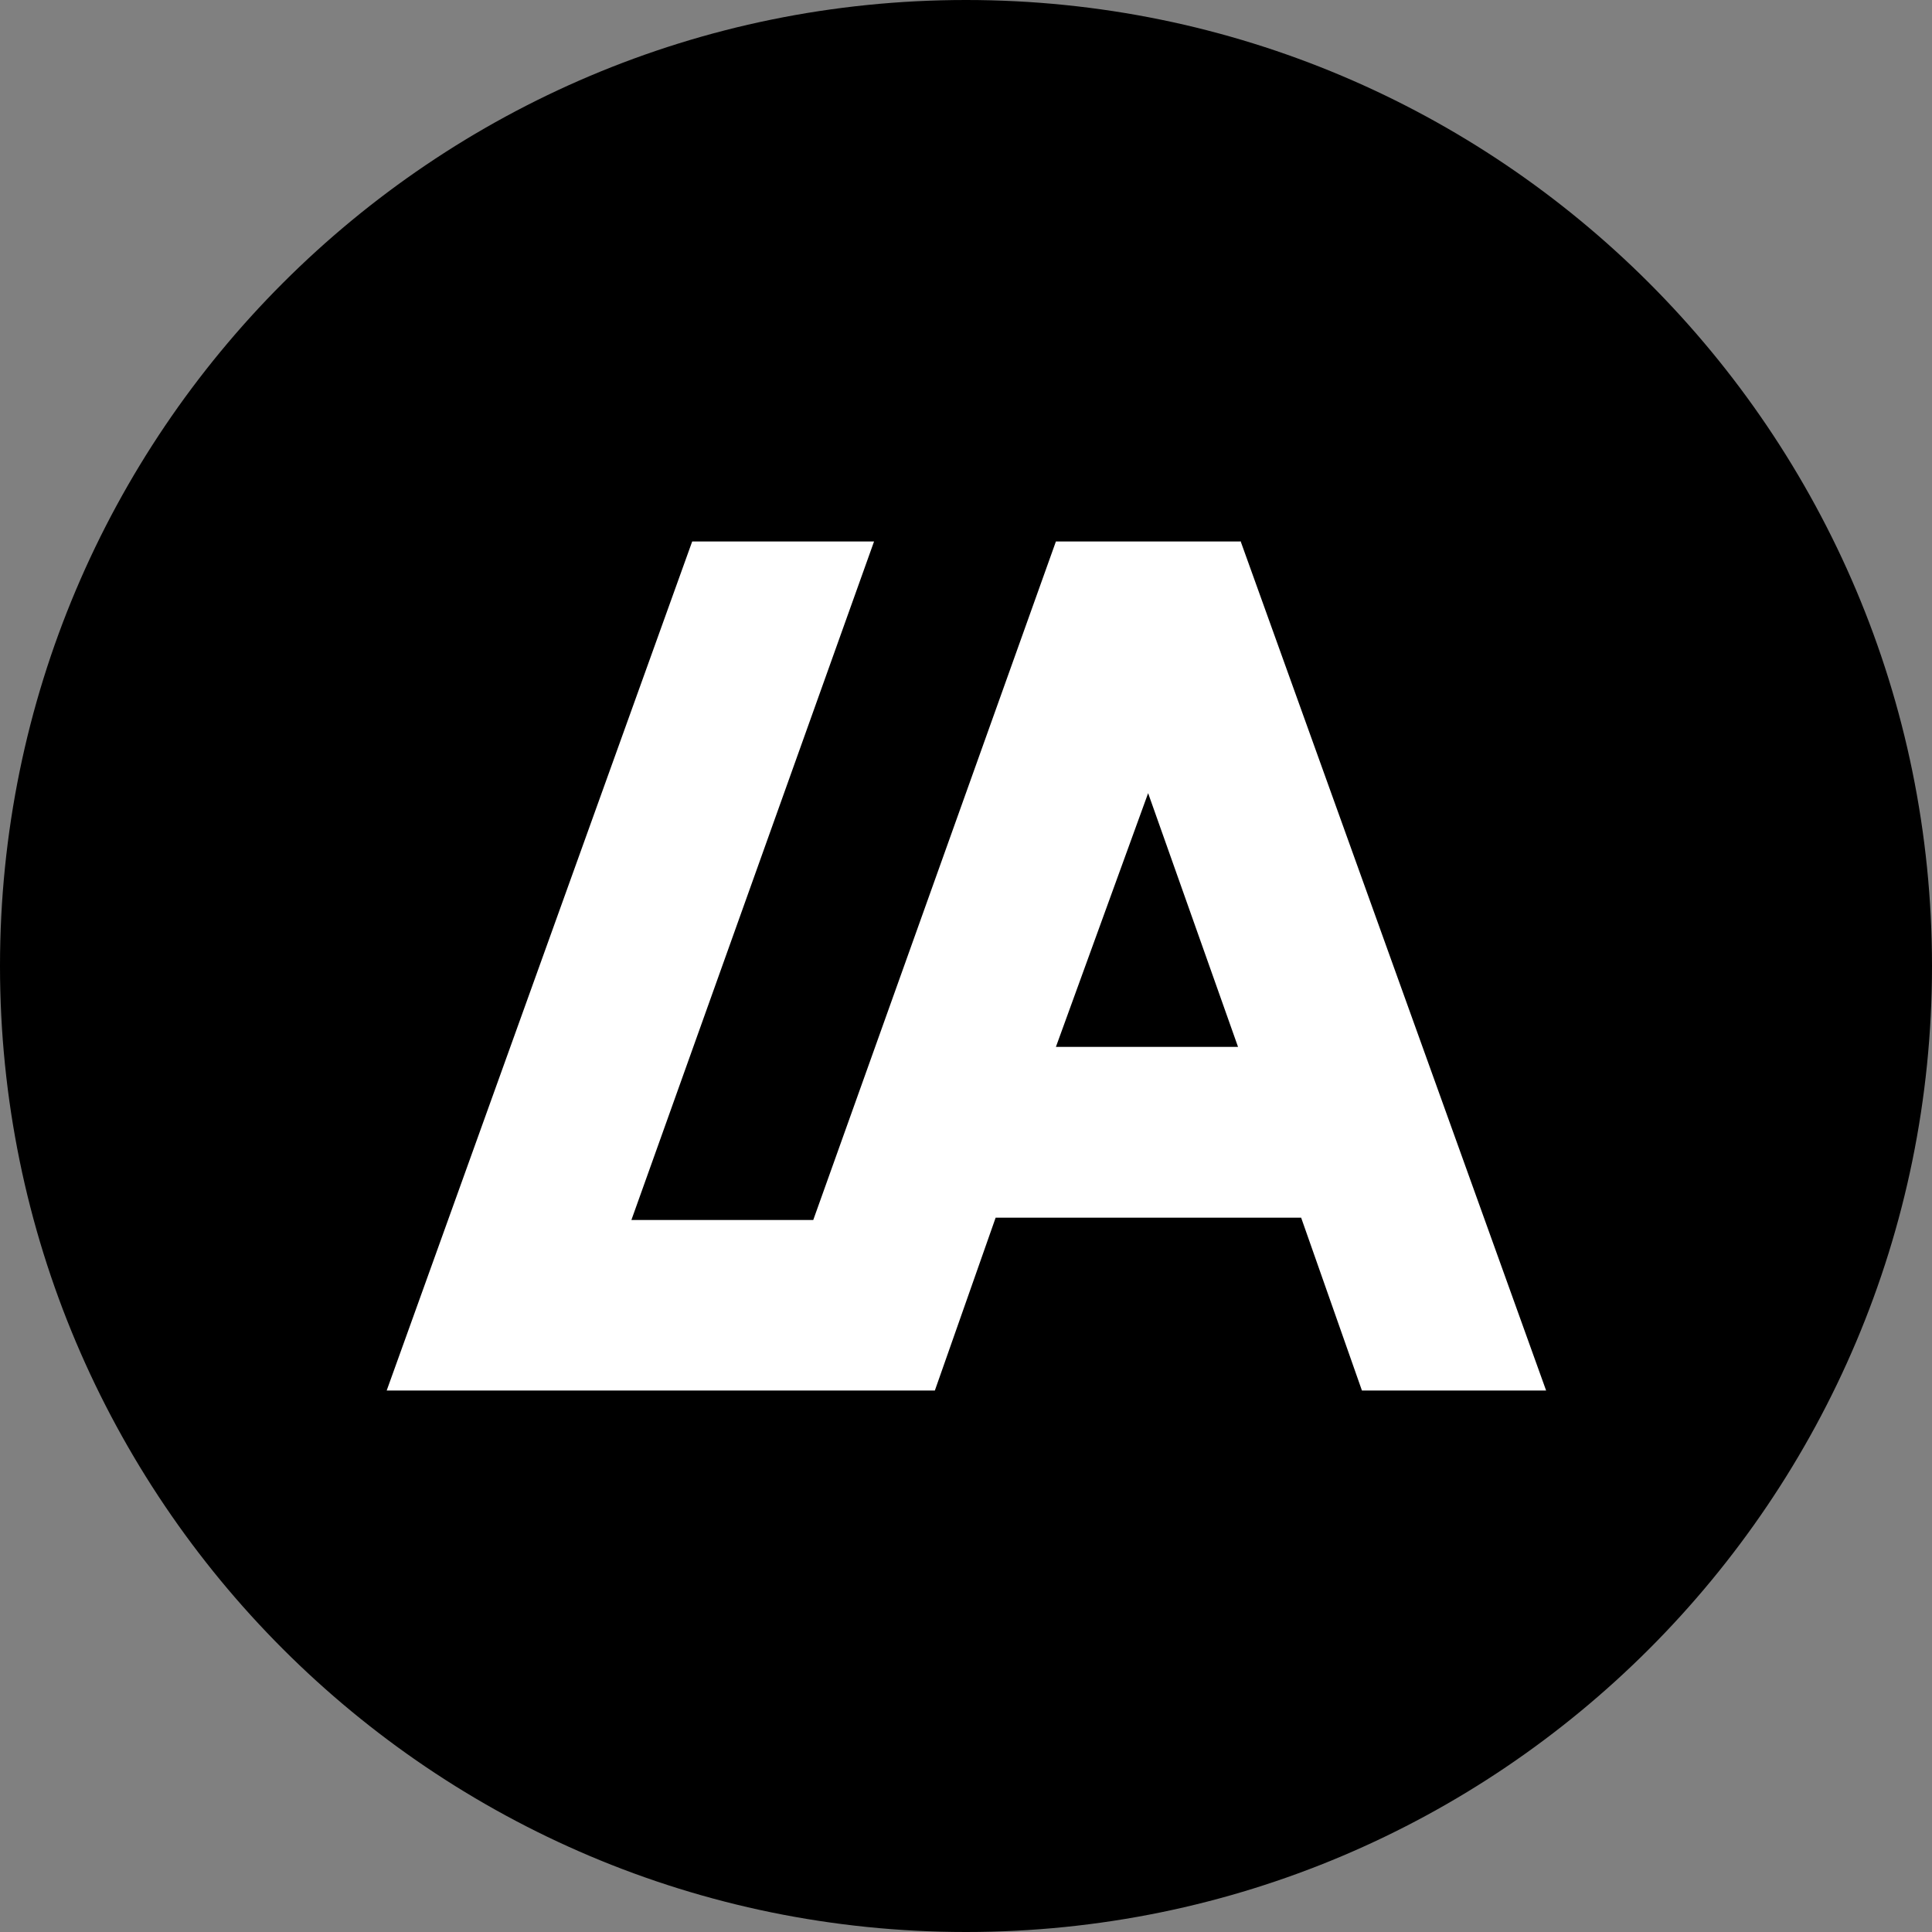 <?xml version="1.0" encoding="UTF-8"?><svg id="Layer_1" xmlns="http://www.w3.org/2000/svg" width="1080" height="1080" viewBox="0 0 1080 1080"><rect x="0" y="0" width="1080" height="1080" fill="#808080" stroke="none"/><path d="M540,0h0c298.22,0,540,241.78,540,540h0c0,298.22-241.78,540-540,540h0C241.78,1080,0,838.22,0,540h0C0,241.78,241.78,0,540,0Z"/><path d="M693.22,302.69h-102.96l-135.65,379.3h-101.66l135.65-379.3h-101.66l-170.78,474.62h306.43l33.98-96.62h170.78l33.98,96.62h102.96l-170.78-474.77h0l-.29.14ZM590.26,585.22l51.55-141.84,50.26,141.84h-101.81Z" style="fill:#fff;"/></svg>